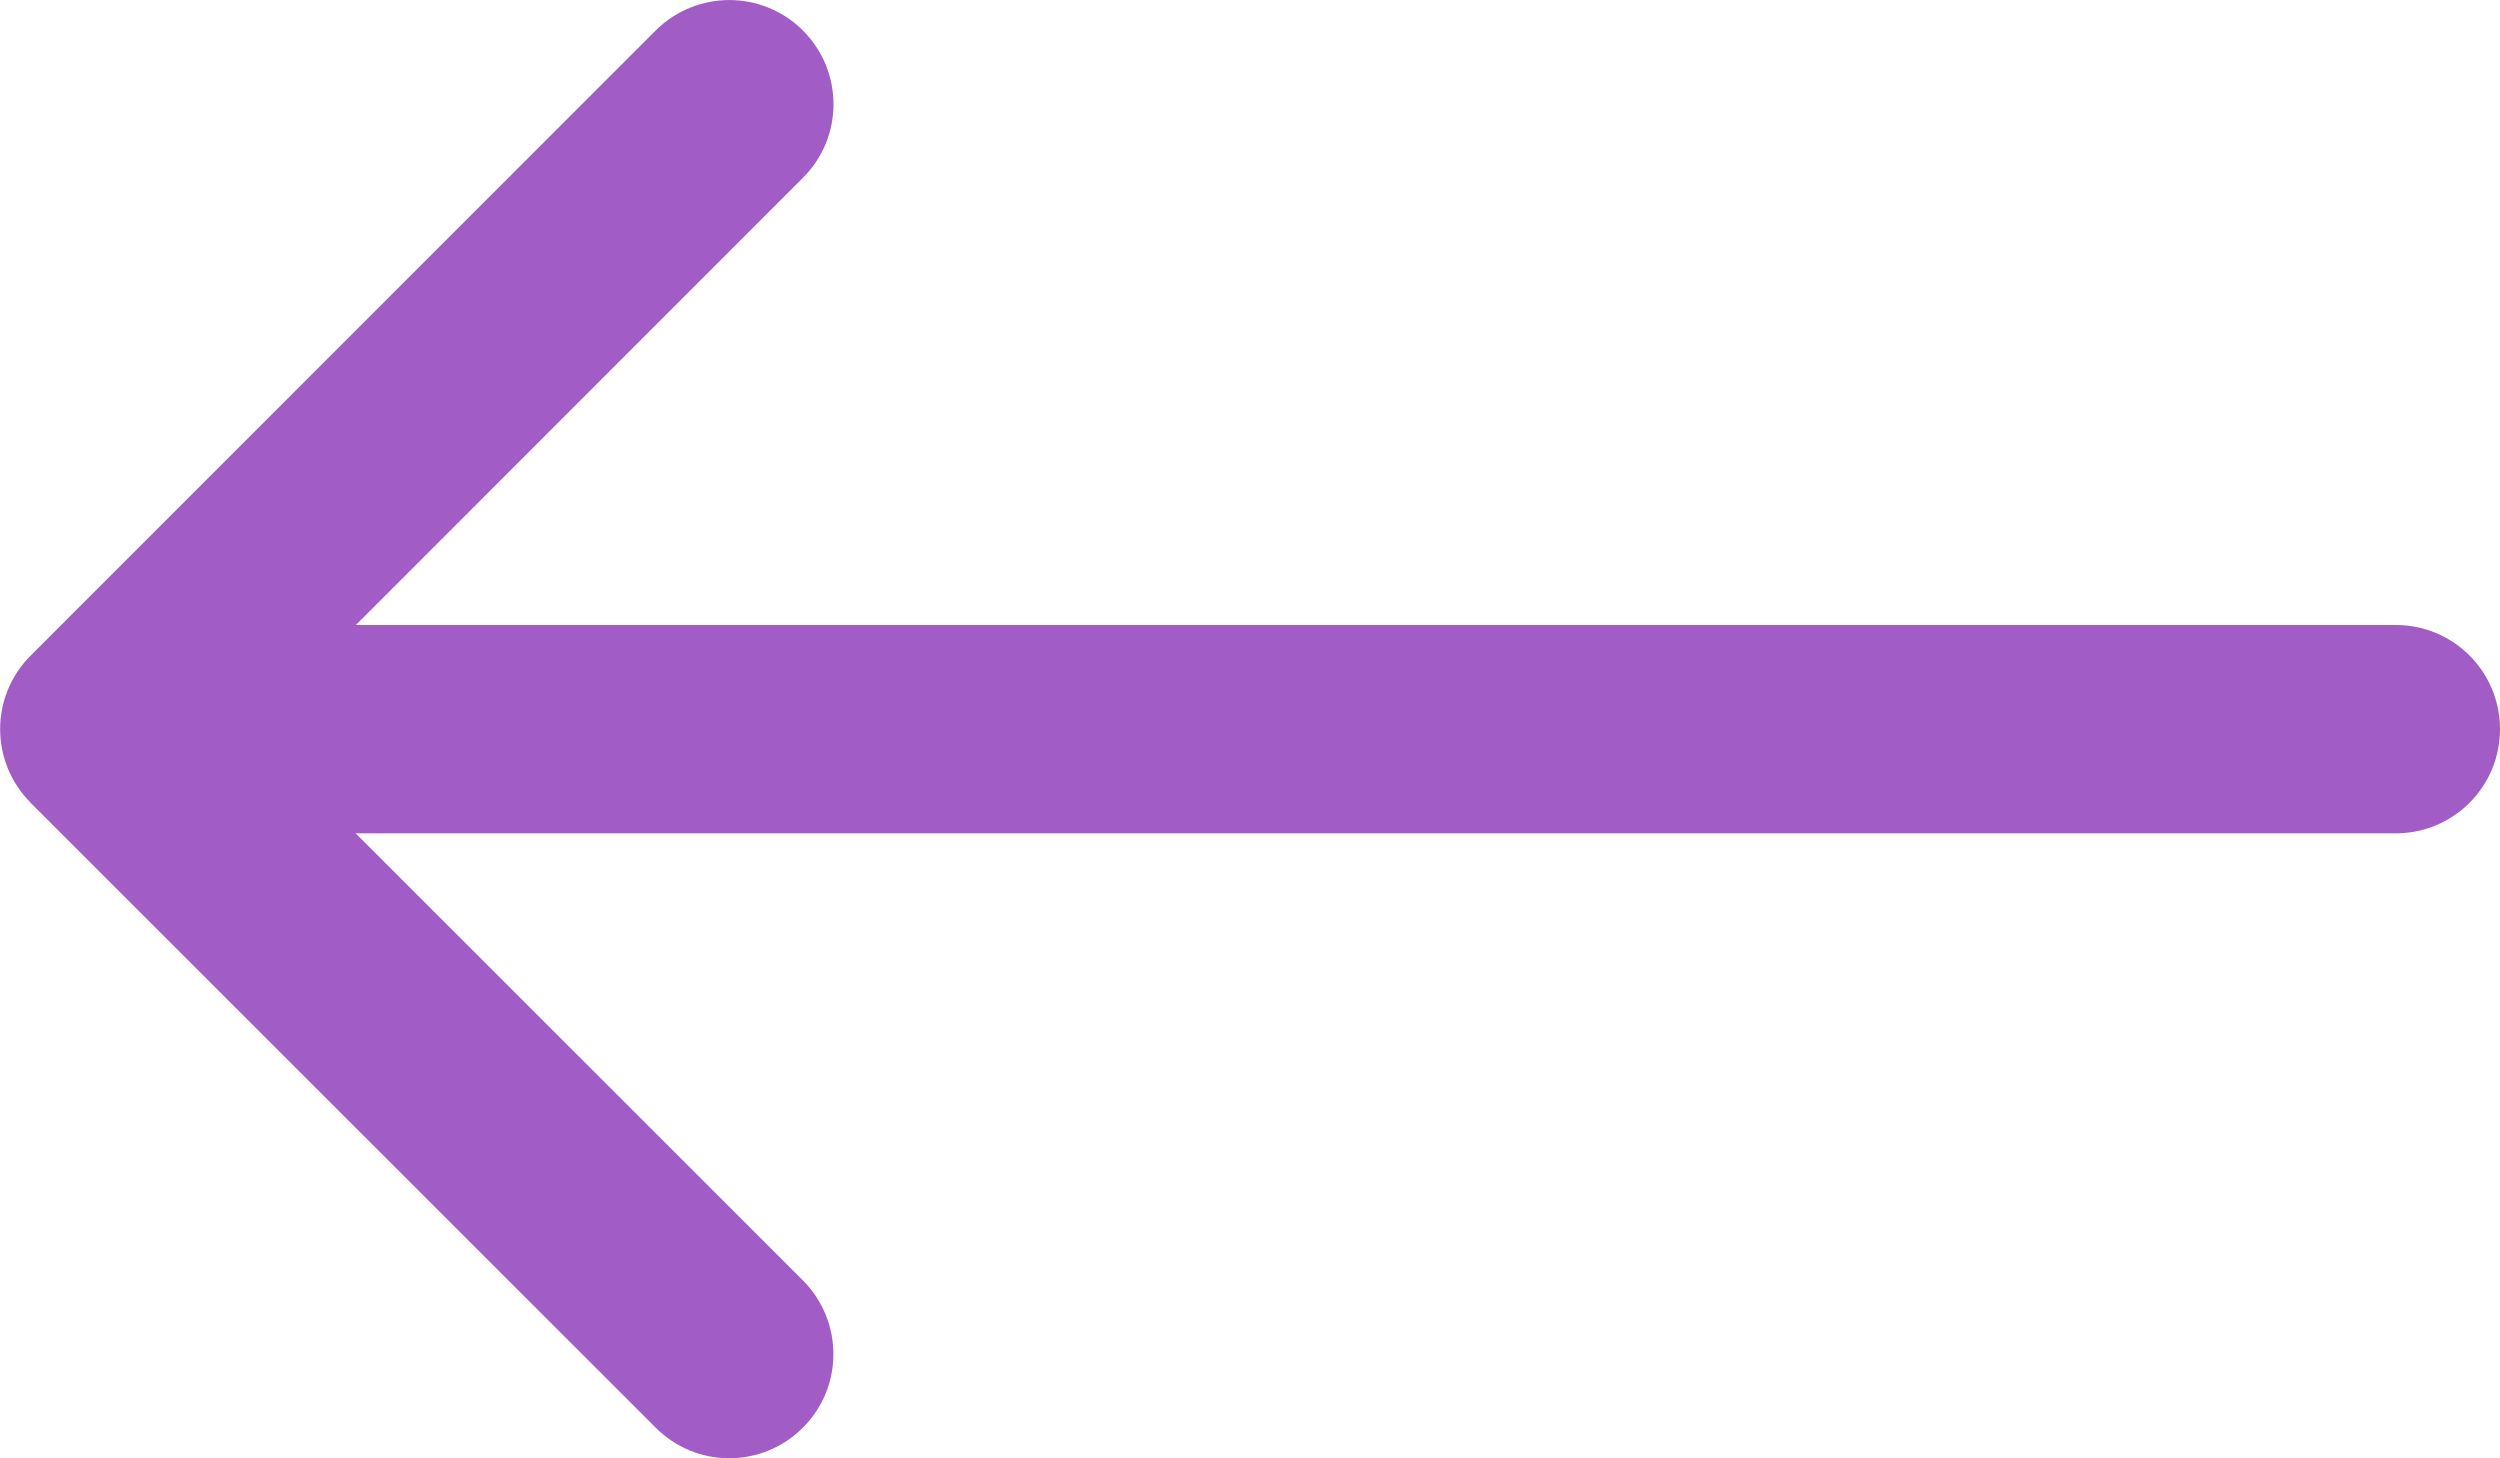 <svg width="24" xmlns="http://www.w3.org/2000/svg" height="14" viewBox="0 0 24 14" xmlns:xlink="http://www.w3.org/1999/xlink" enable-background="new 0 0 24 14">
<path fill="#414042" d="m.294,6.293"/>
<path fill="#a25cc6" d="m3.411,7.997l4.297,4.295c.39,.392 .39,1.024 0,1.413-.391,.392-1.023,.393-1.414,0l-6-5.998h.001c-.391-.391-.392-1.023 0-1.414l5.999-6c.392-.39 1.024-.39 1.414,0 .391,.391 .392,1.023 0,1.414l-4.292,4.293c-0,0 19.584,0 19.584,0 .553,0 1,.448 1,1 0,.552-.447,1-1,1h-19.585l-.004-.003z"/>
</svg>
